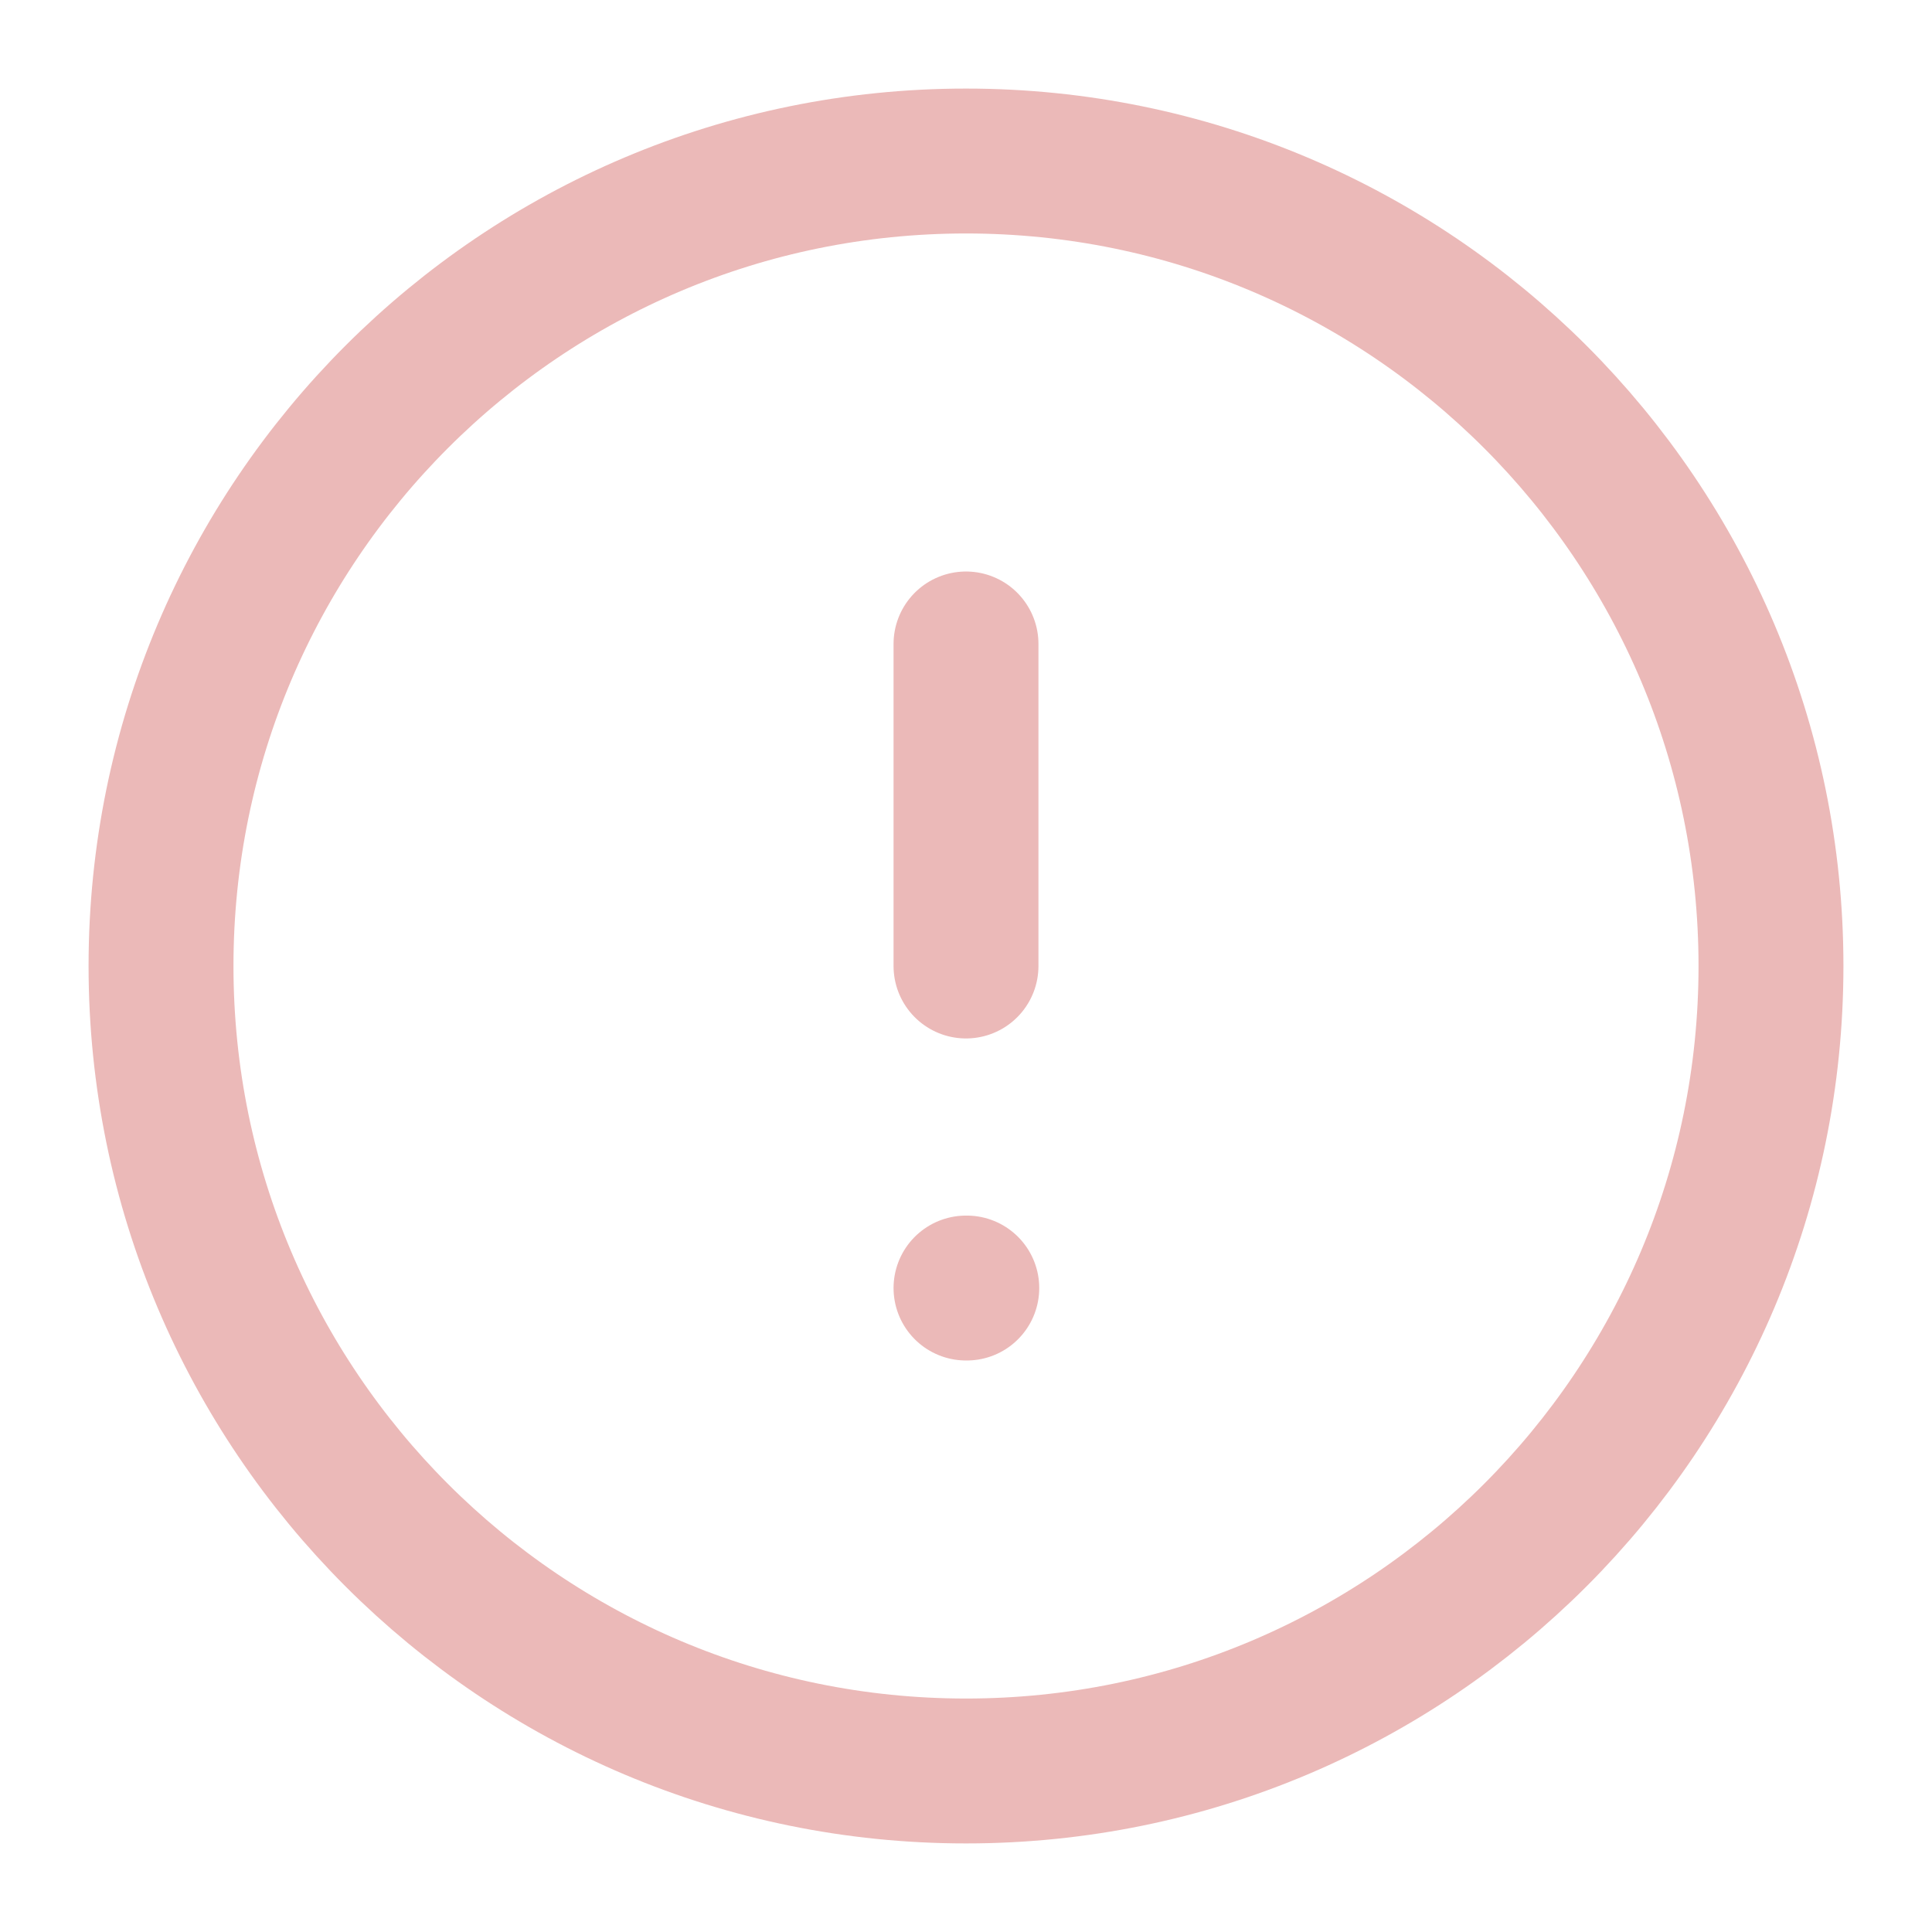 <svg width="32" height="32" viewBox="0 0 32 32" fill="none" xmlns="http://www.w3.org/2000/svg">
<path d="M16 29.333C23.364 29.333 29.333 23.364 29.333 16C29.333 8.636 23.364 2.667 16 2.667C8.636 2.667 2.667 8.636 2.667 16C2.667 23.364 8.636 29.333 16 29.333Z" stroke="#EBB9B8" stroke-width="2.4" stroke-linecap="round" stroke-linejoin="round"/>
<path d="M16 10.666V16" stroke="#EBB9B8" stroke-width="2.4" stroke-linecap="round" stroke-linejoin="round"/>
<path d="M16 21.334H16.013" stroke="#EBB9B8" stroke-width="2.4" stroke-linecap="round" stroke-linejoin="round"/>
</svg>
